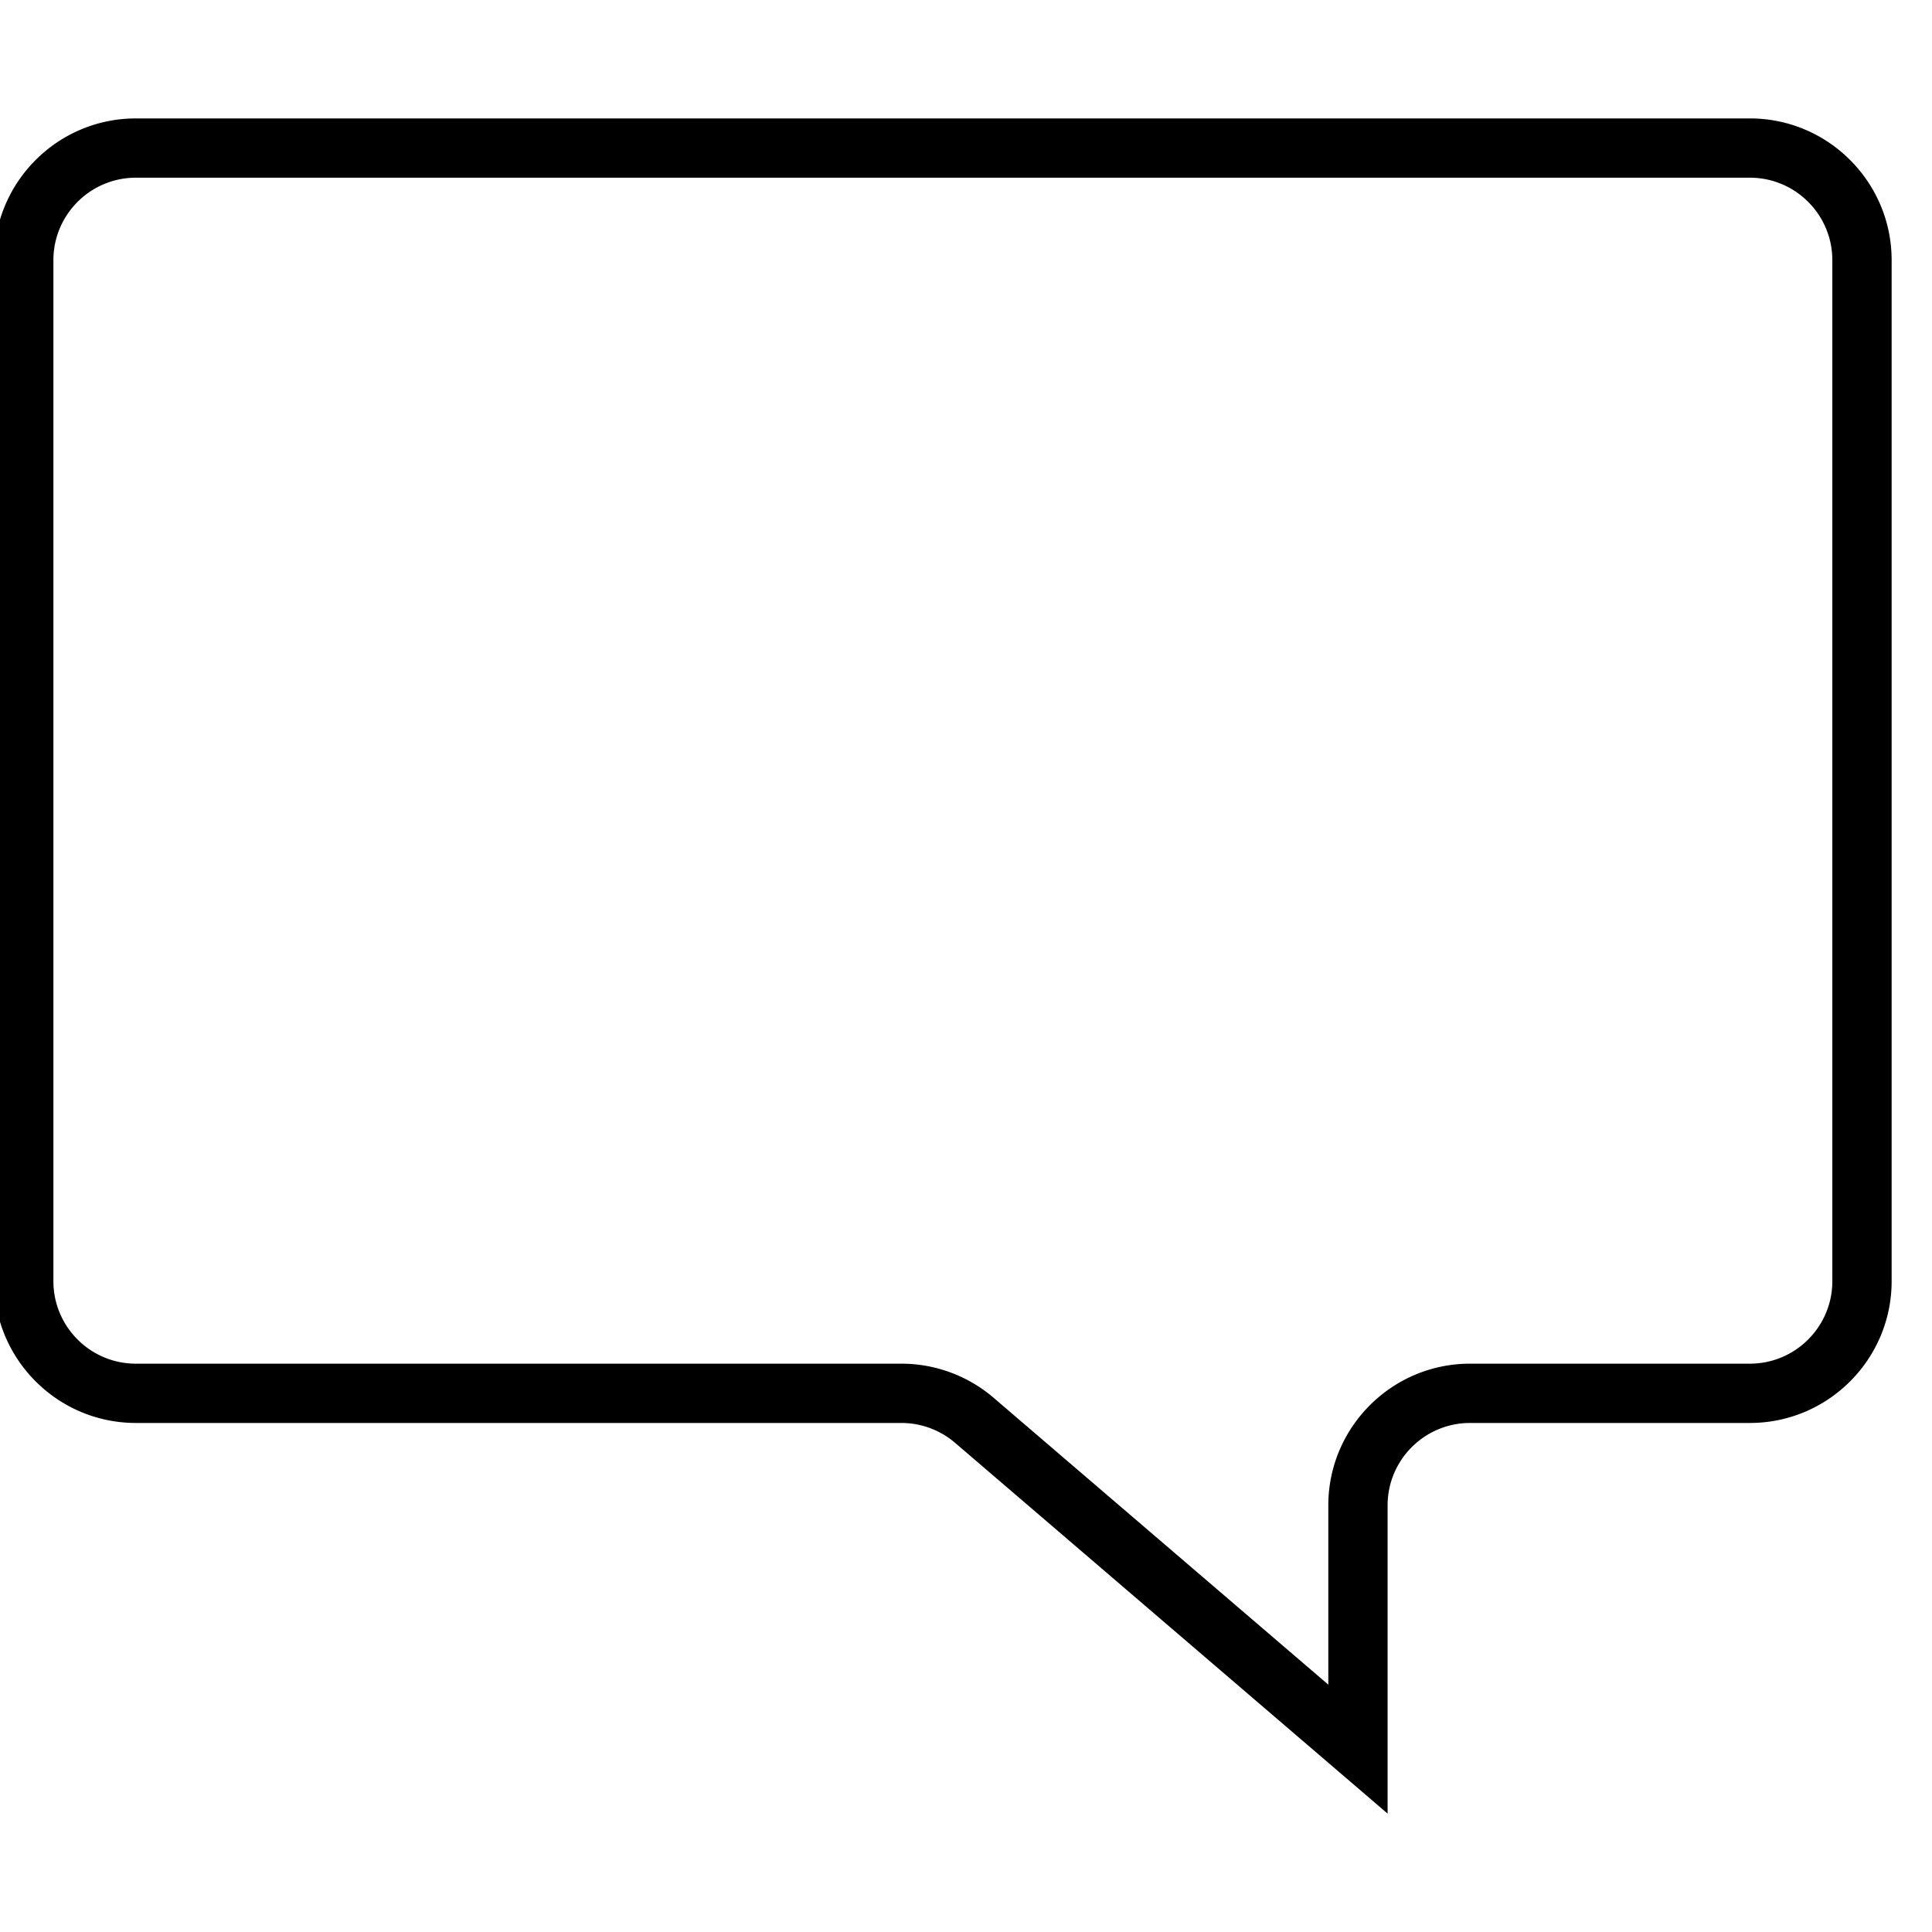 <?xml version="1.0" standalone="no"?><!DOCTYPE svg PUBLIC "-//W3C//DTD SVG 1.1//EN" "http://www.w3.org/Graphics/SVG/1.1/DTD/svg11.dtd"><svg t="1716879203009" class="icon" viewBox="0 0 1024 1024" version="1.1" xmlns="http://www.w3.org/2000/svg" p-id="8243" width="150" height="150" xmlns:xlink="http://www.w3.org/1999/xlink"><path d="M71.995 62.764h855.488c41.423 0 75.121 33.701 75.121 75.121v541.197c0 41.423-33.698 75.118-75.121 75.118h-148.333c-24.098 0-43.696 19.592-43.696 43.69v163.35l-229.263-196.523a43.679 43.679 0 0 0-28.428-10.517H71.992C30.571 754.198-3.127 720.503-3.127 679.08V137.883C-3.127 96.463 30.571 62.764 71.995 62.764zM28.304 679.08c0 24.092 19.595 43.696 43.69 43.696h405.77a75.04 75.04 0 0 1 48.877 18.087l177.389 152.028v-95.005c0-41.409 33.701-75.115 75.121-75.115h148.333c24.095 0 43.69-19.601 43.69-43.696V137.883c0-24.101-19.598-43.699-43.69-43.699H71.995c-24.089 0-43.69 19.598-43.69 43.699v541.197z m0 0" p-id="8244"></path></svg>
